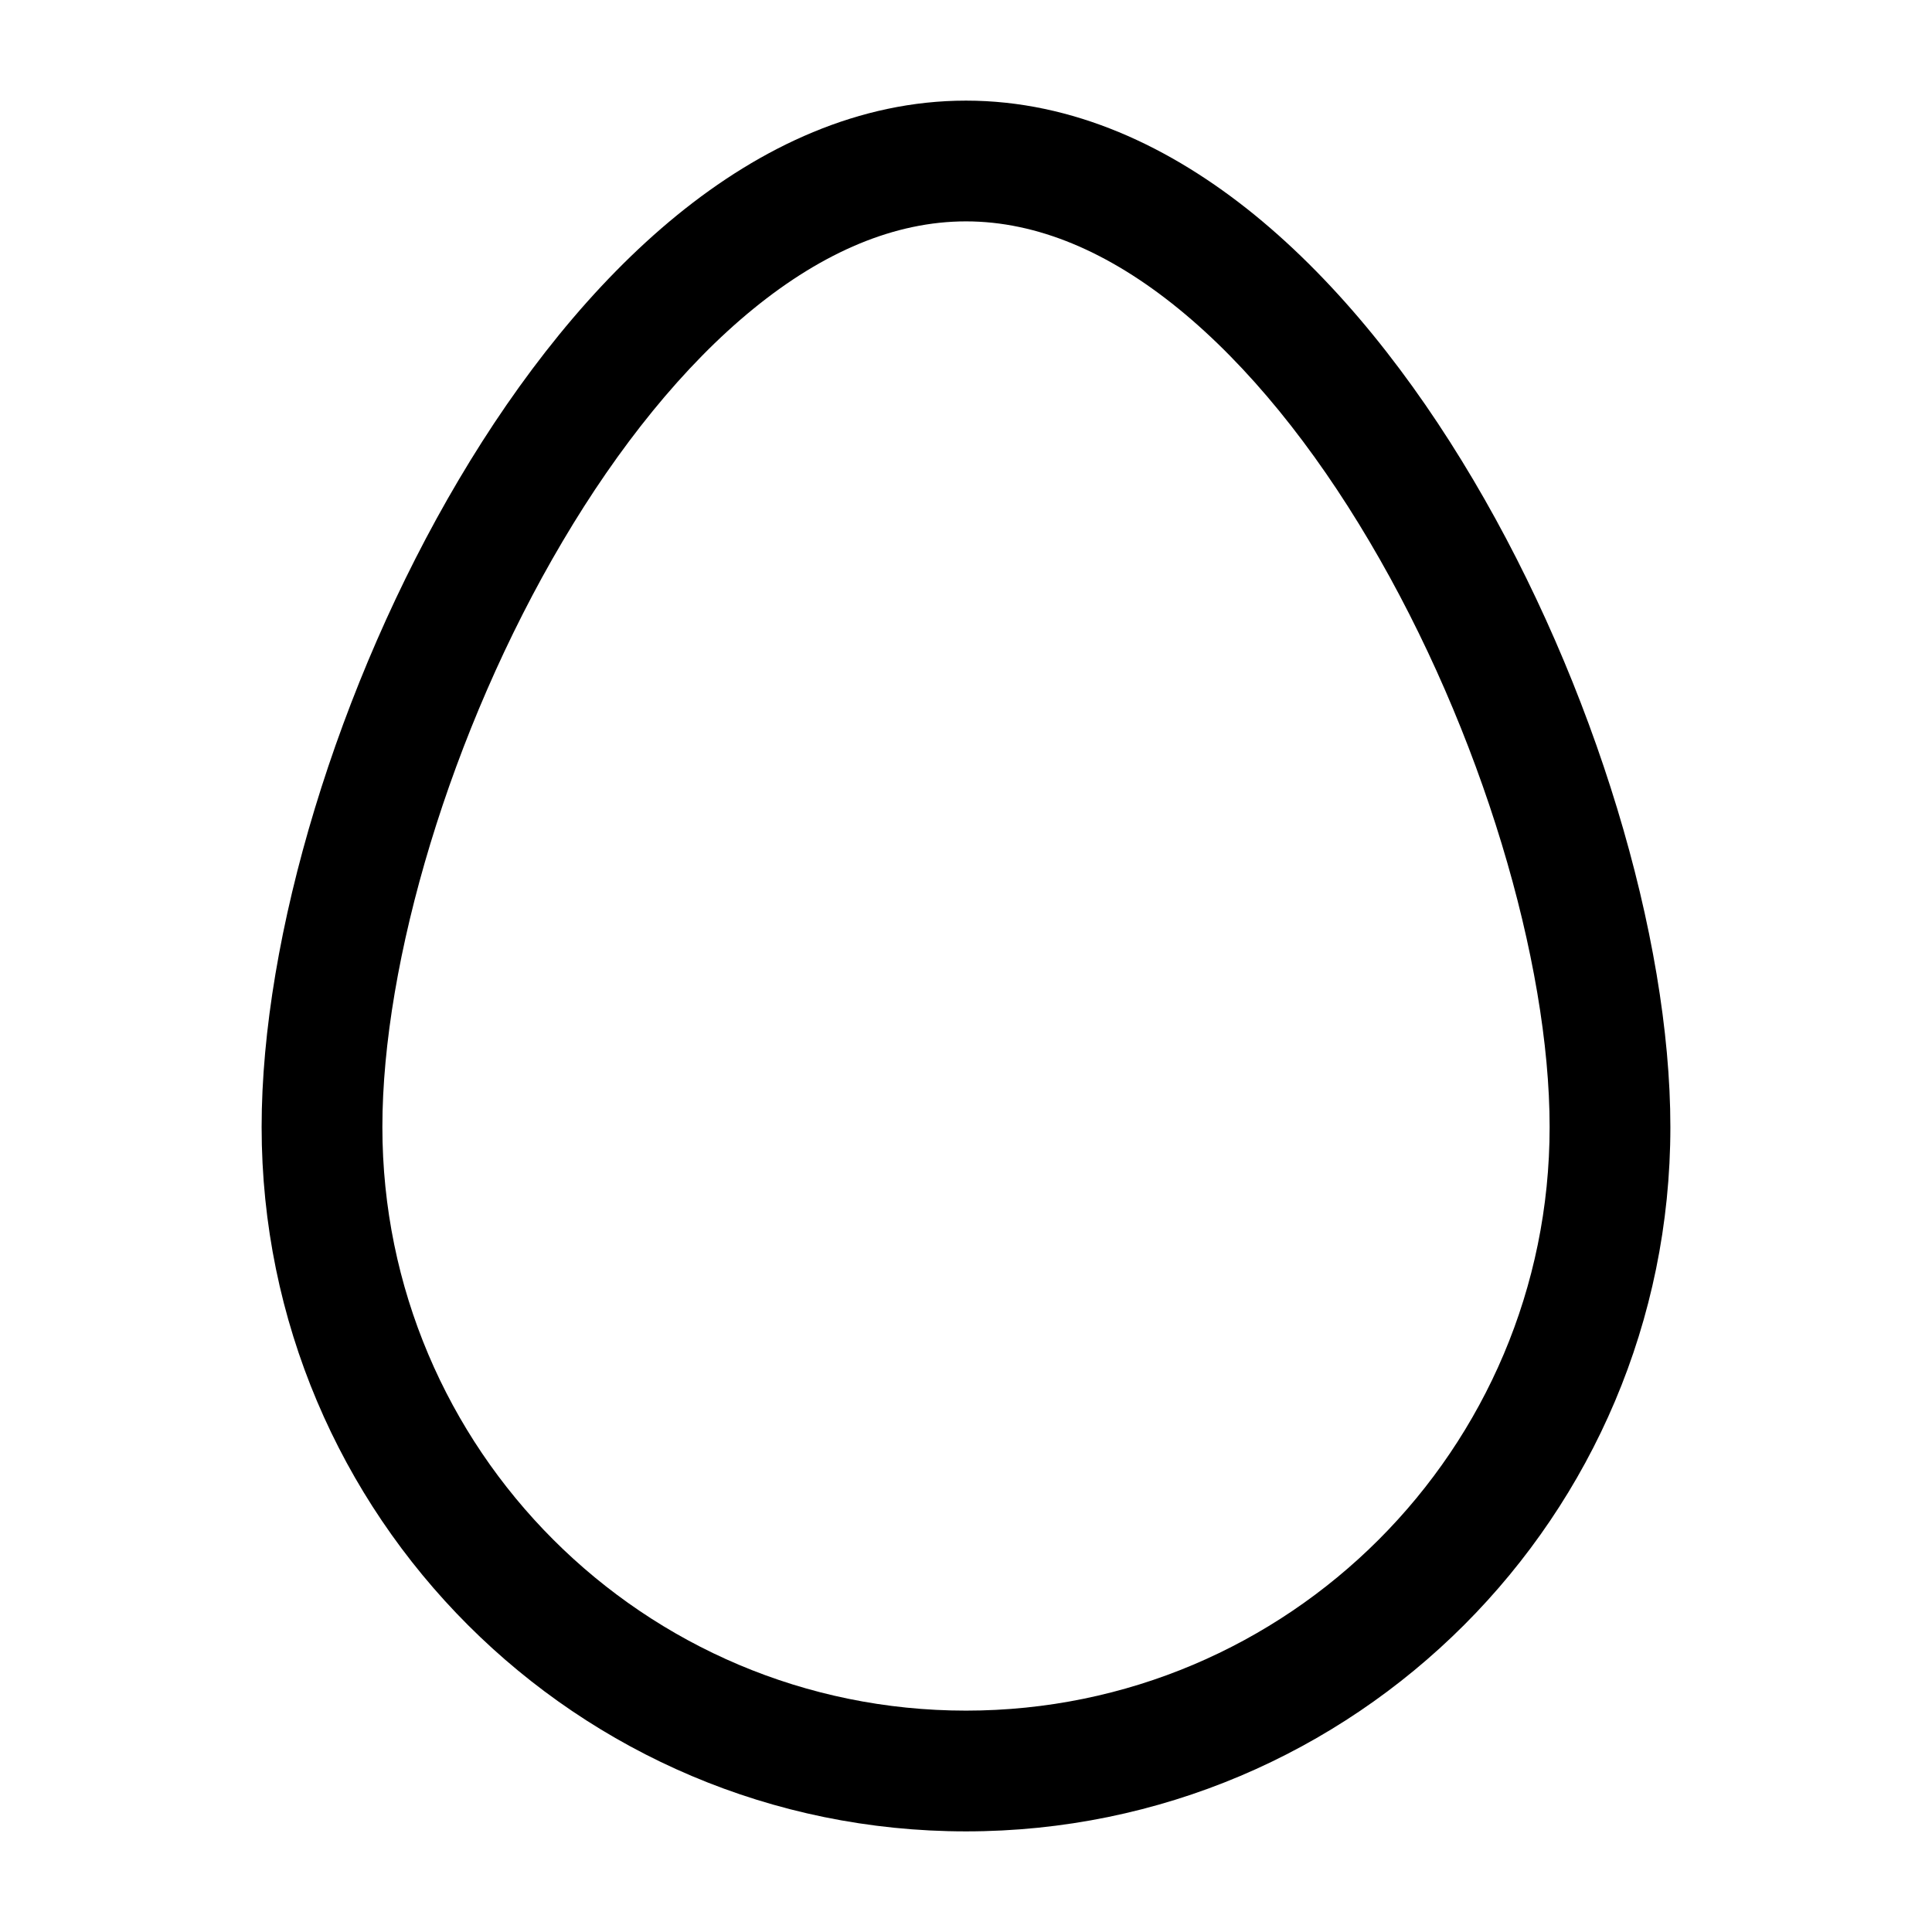 <svg width="24" height="24" viewBox="0 0 24 24" fill="none" xmlns="http://www.w3.org/2000/svg">
<g id="egg">
<g clip-path="url(#clip0_232_7947)">
<g id="Weight=Dynamic">
<path id="Vector (Stroke)" fill-rule="evenodd" clip-rule="evenodd" d="M6.989 6.725C5.594 9.083 4.75 11.953 4.75 14C4.75 18.004 7.996 21.25 12 21.25C16.004 21.25 19.25 18.004 19.25 14C19.25 11.953 18.406 9.083 17.011 6.725C16.318 5.552 15.509 4.543 14.64 3.835C13.772 3.128 12.882 2.75 12 2.75C11.118 2.75 10.228 3.128 9.36 3.835C8.491 4.543 7.682 5.552 6.989 6.725ZM8.412 2.672C9.458 1.82 10.672 1.25 12 1.25C13.328 1.25 14.542 1.82 15.588 2.672C16.633 3.524 17.548 4.686 18.302 5.961C19.803 8.498 20.75 11.629 20.75 14C20.75 18.832 16.832 22.75 12 22.75C7.168 22.75 3.25 18.832 3.25 14C3.25 11.629 4.197 8.498 5.698 5.961C6.452 4.686 7.367 3.524 8.412 2.672Z" fill="black"/>
</g>
</g>
</g>
<defs>
<clipPath id="clip0_232_7947">
<rect width="24" height="24" rx="5" fill="white"/>
</clipPath>
</defs>
</svg>
